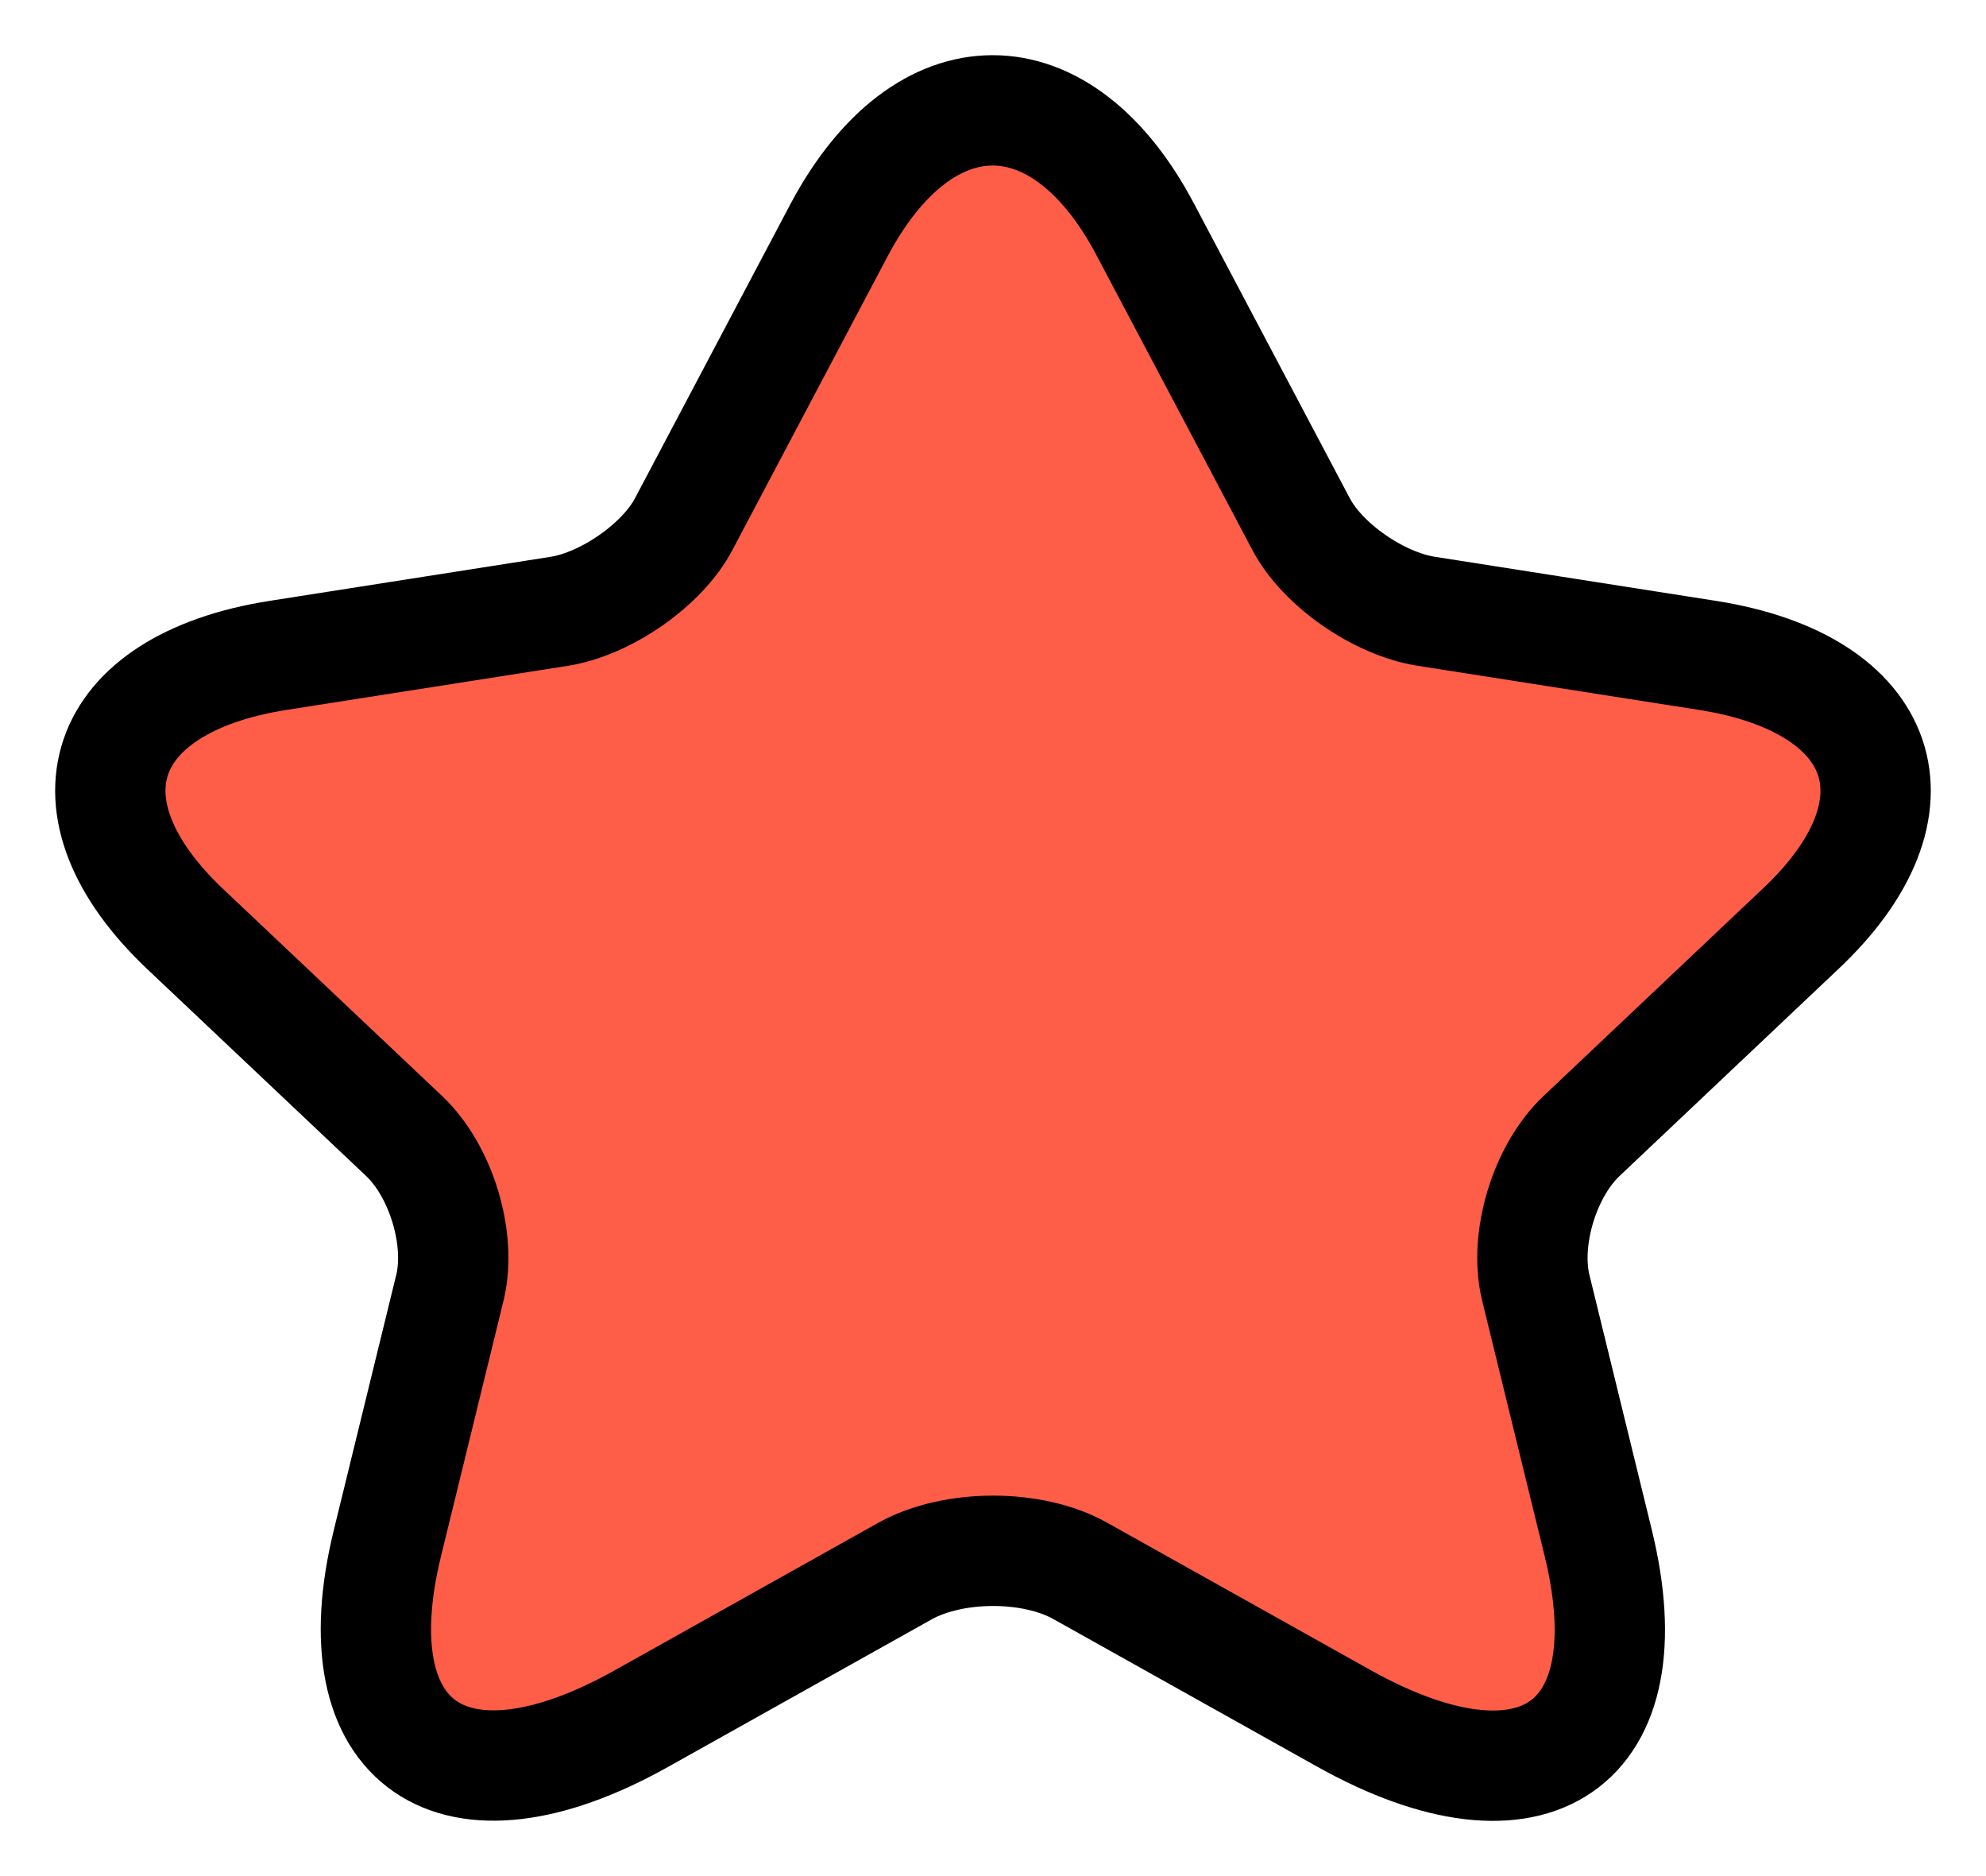 <svg width="18" height="17" viewBox="0 0 18 17" fill="none" xmlns="http://www.w3.org/2000/svg">
<path d="M10.382 2.083L11.79 4.745C11.982 5.115 12.494 5.471 12.926 5.539L15.477 5.939C17.109 6.196 17.493 7.315 16.317 8.419L14.334 10.294C13.998 10.612 13.814 11.225 13.918 11.663L14.486 13.984C14.934 15.822 13.902 16.532 12.182 15.572L9.79 14.234C9.358 13.992 8.646 13.992 8.206 14.234L5.815 15.572C4.103 16.532 3.063 15.814 3.511 13.984L4.079 11.663C4.183 11.225 3.999 10.612 3.663 10.294L1.679 8.419C0.511 7.315 0.887 6.196 2.519 5.939L5.071 5.539C5.495 5.471 6.007 5.115 6.199 4.745L7.606 2.083C8.374 0.639 9.622 0.639 10.382 2.083Z" fill="#FE5E48" stroke="black" stroke-linecap="round" stroke-linejoin="round"/>
</svg>
